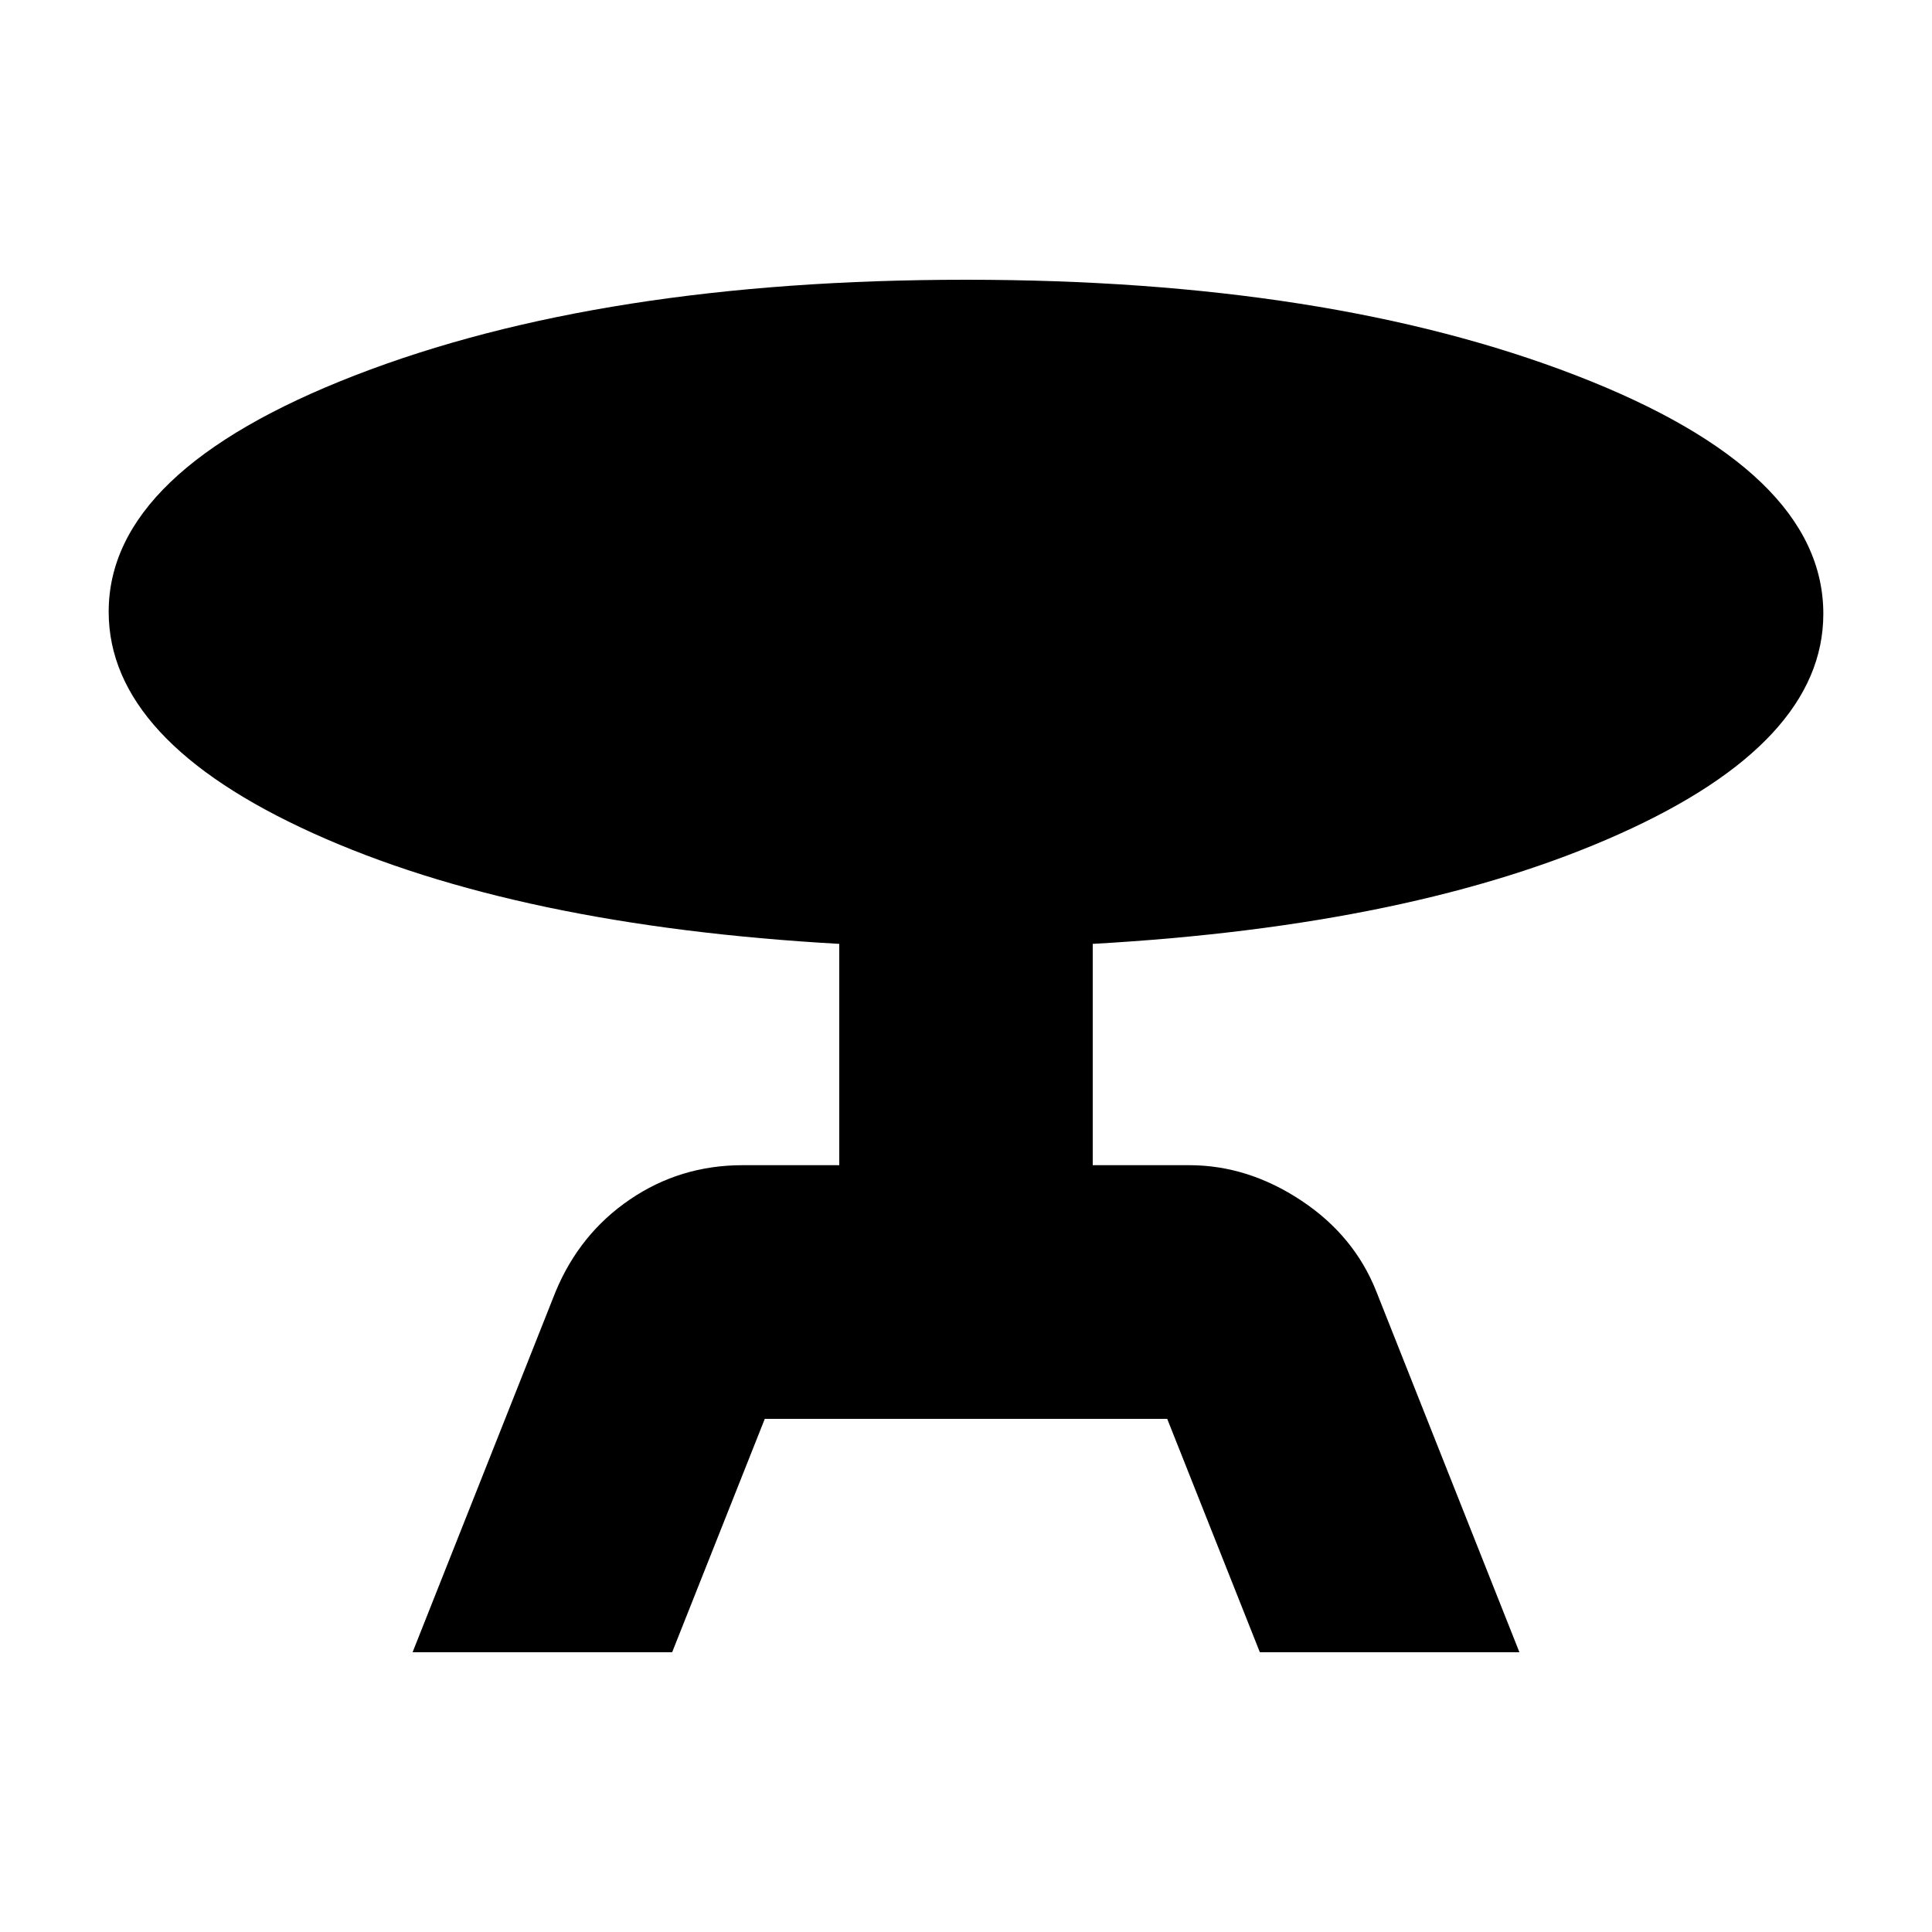 <svg xmlns="http://www.w3.org/2000/svg" height="20" width="20"><path d="m4.271 17.104 1.479-3.729q.25-.604.771-.958.521-.355 1.167-.355h1V9.771Q5.354 9.583 3.24 8.625q-2.115-.958-2.115-2.292 0-1.458 2.552-2.448Q6.229 2.896 10 2.896q3.75 0 6.312.989 2.563.99 2.563 2.469 0 1.334-2.115 2.281-2.114.948-5.448 1.136v2.291h1q.605 0 1.157.365t.781.948l1.479 3.729h-2.687l-.959-2.416H7.917l-.959 2.416Z"/></svg>